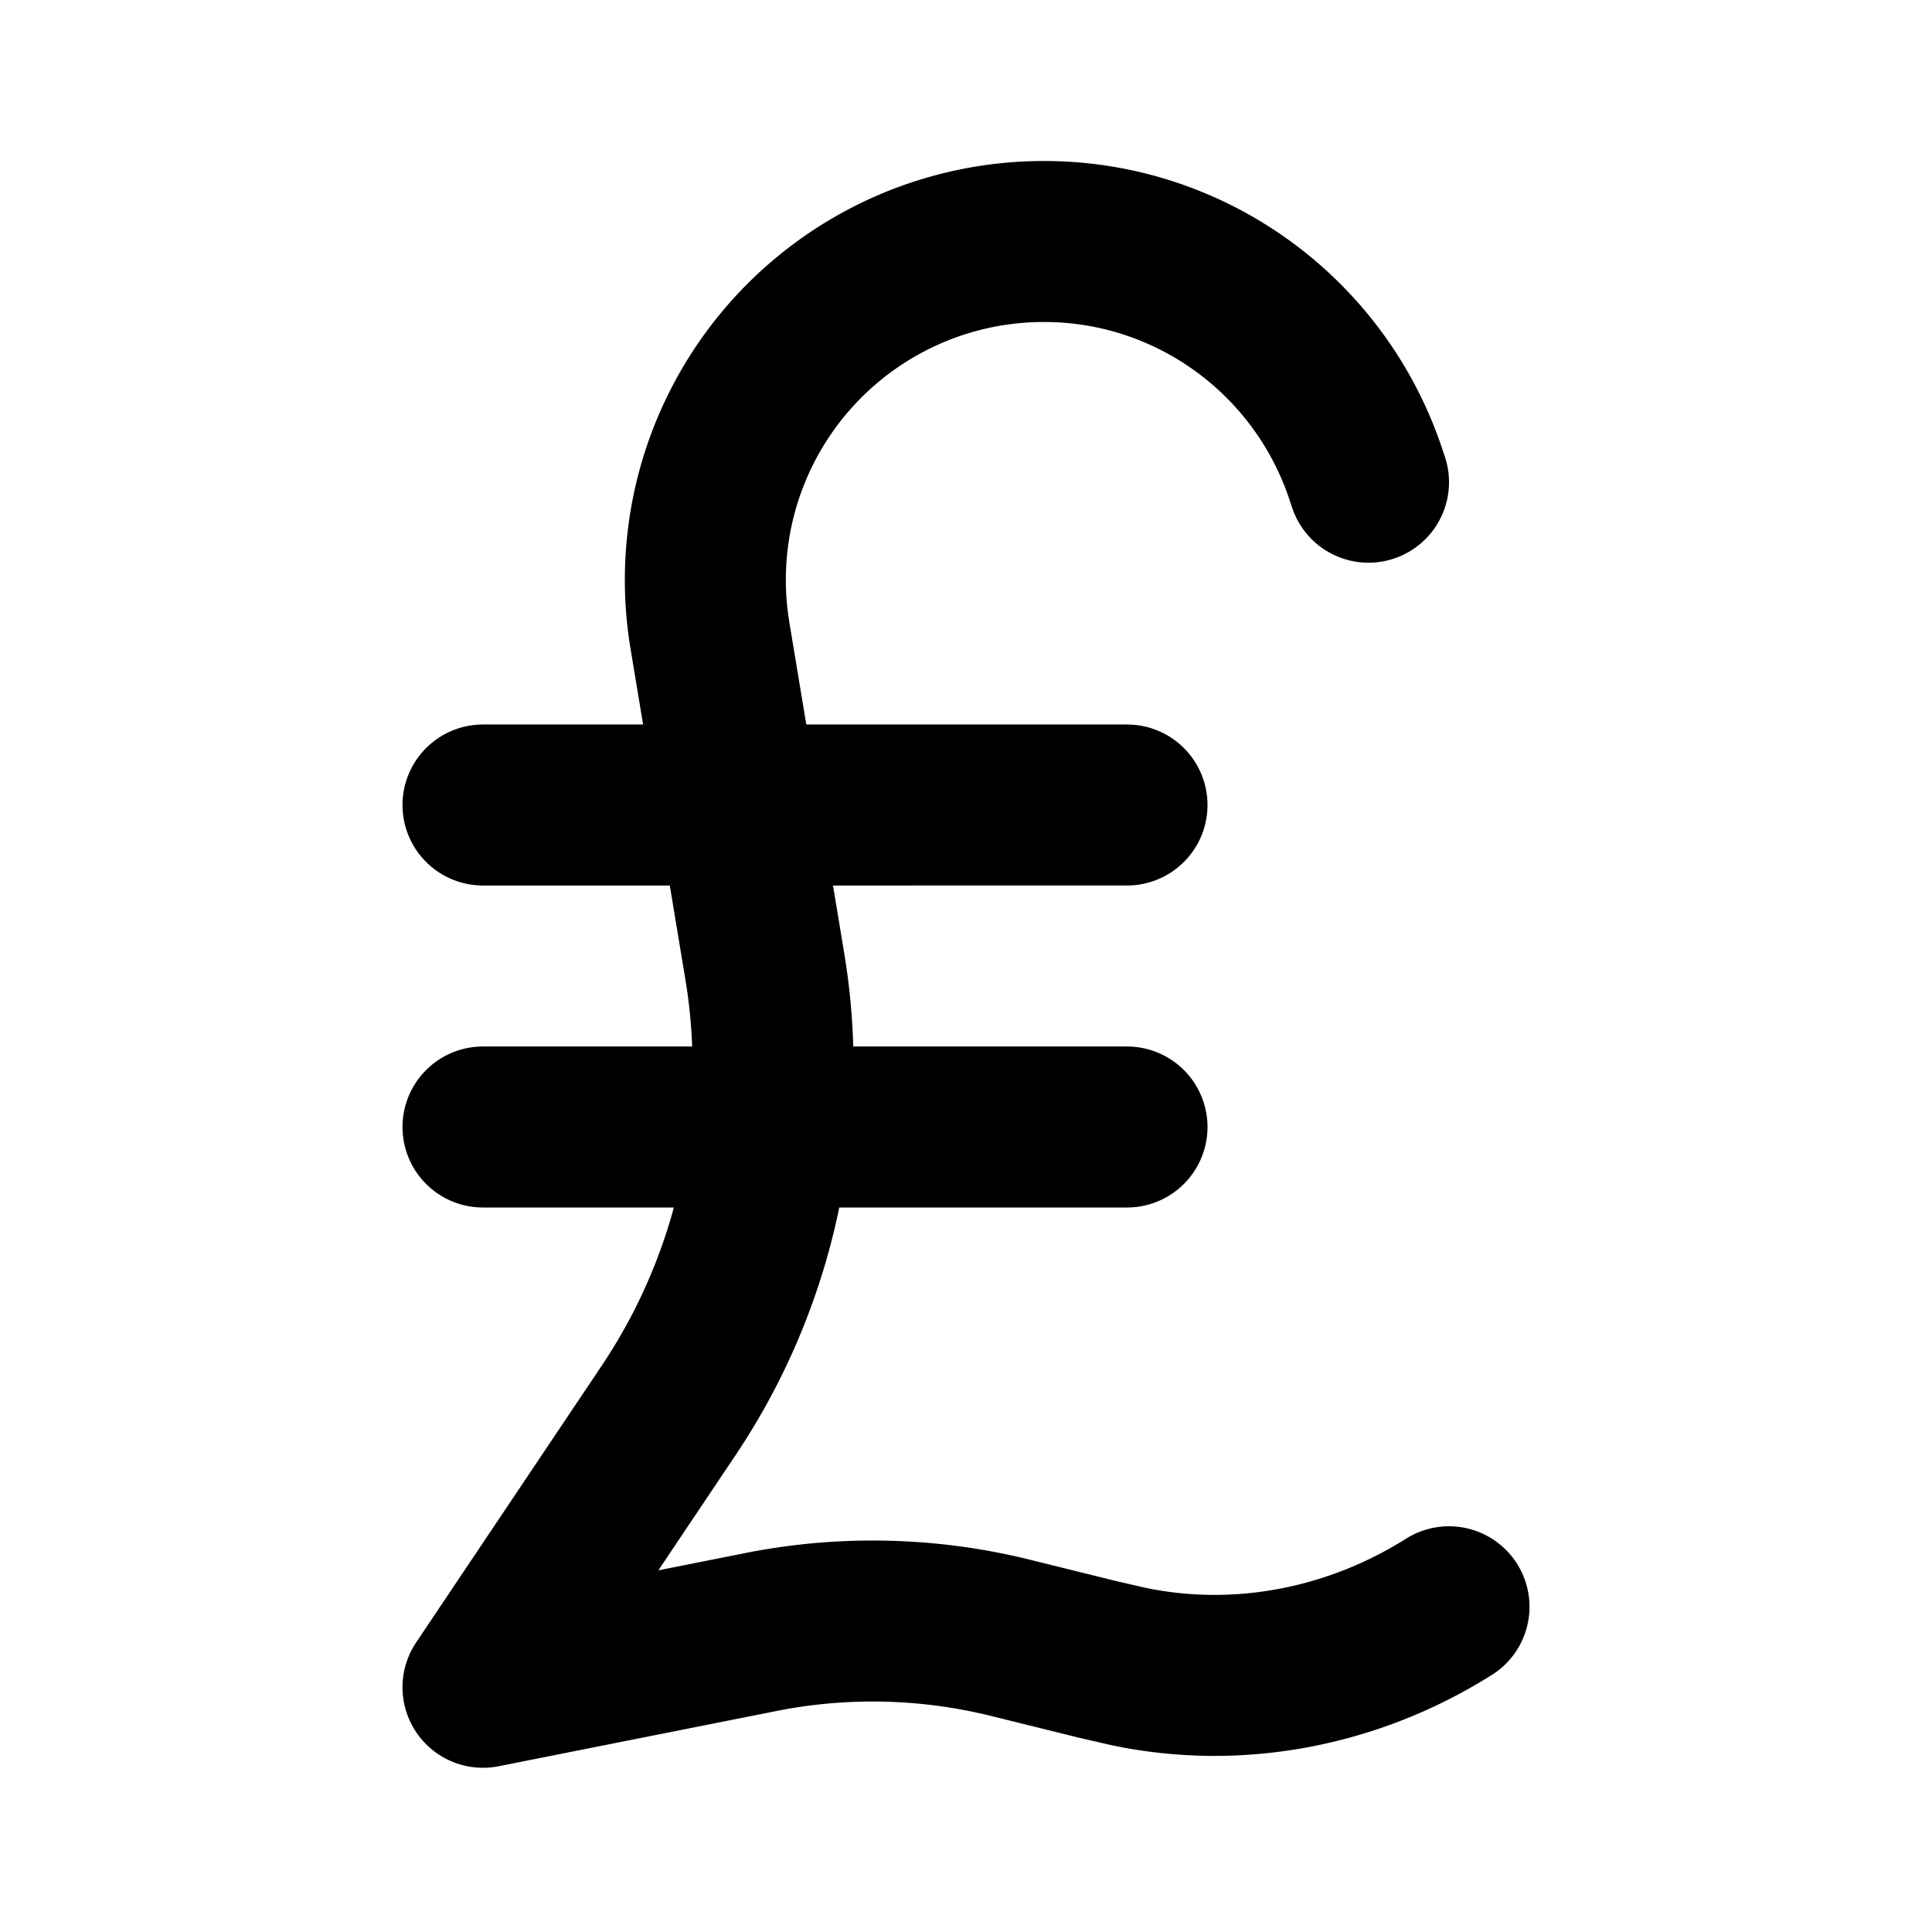 <svg xmlns="http://www.w3.org/2000/svg" viewBox="0 0 24 24" fill="none" stroke="currentColor" stroke-linecap="round" stroke-linejoin="round" stroke-width="2"><path d="M18 19.96h0c-1.19.75-2.62 1.03-3.99.74l-.39-.09-1.05-.26a7.127 7.127 0 0 0-3.15-.07L6 20.96l2.3-3.43A7.664 7.664 0 0 0 9.5 12h0l-.68-4.1A4.204 4.204 0 0 1 12.97 3h0c1.81 0 3.41 1.16 3.99 2.87l.04.12M14 14H6m8-4H6"/></svg>